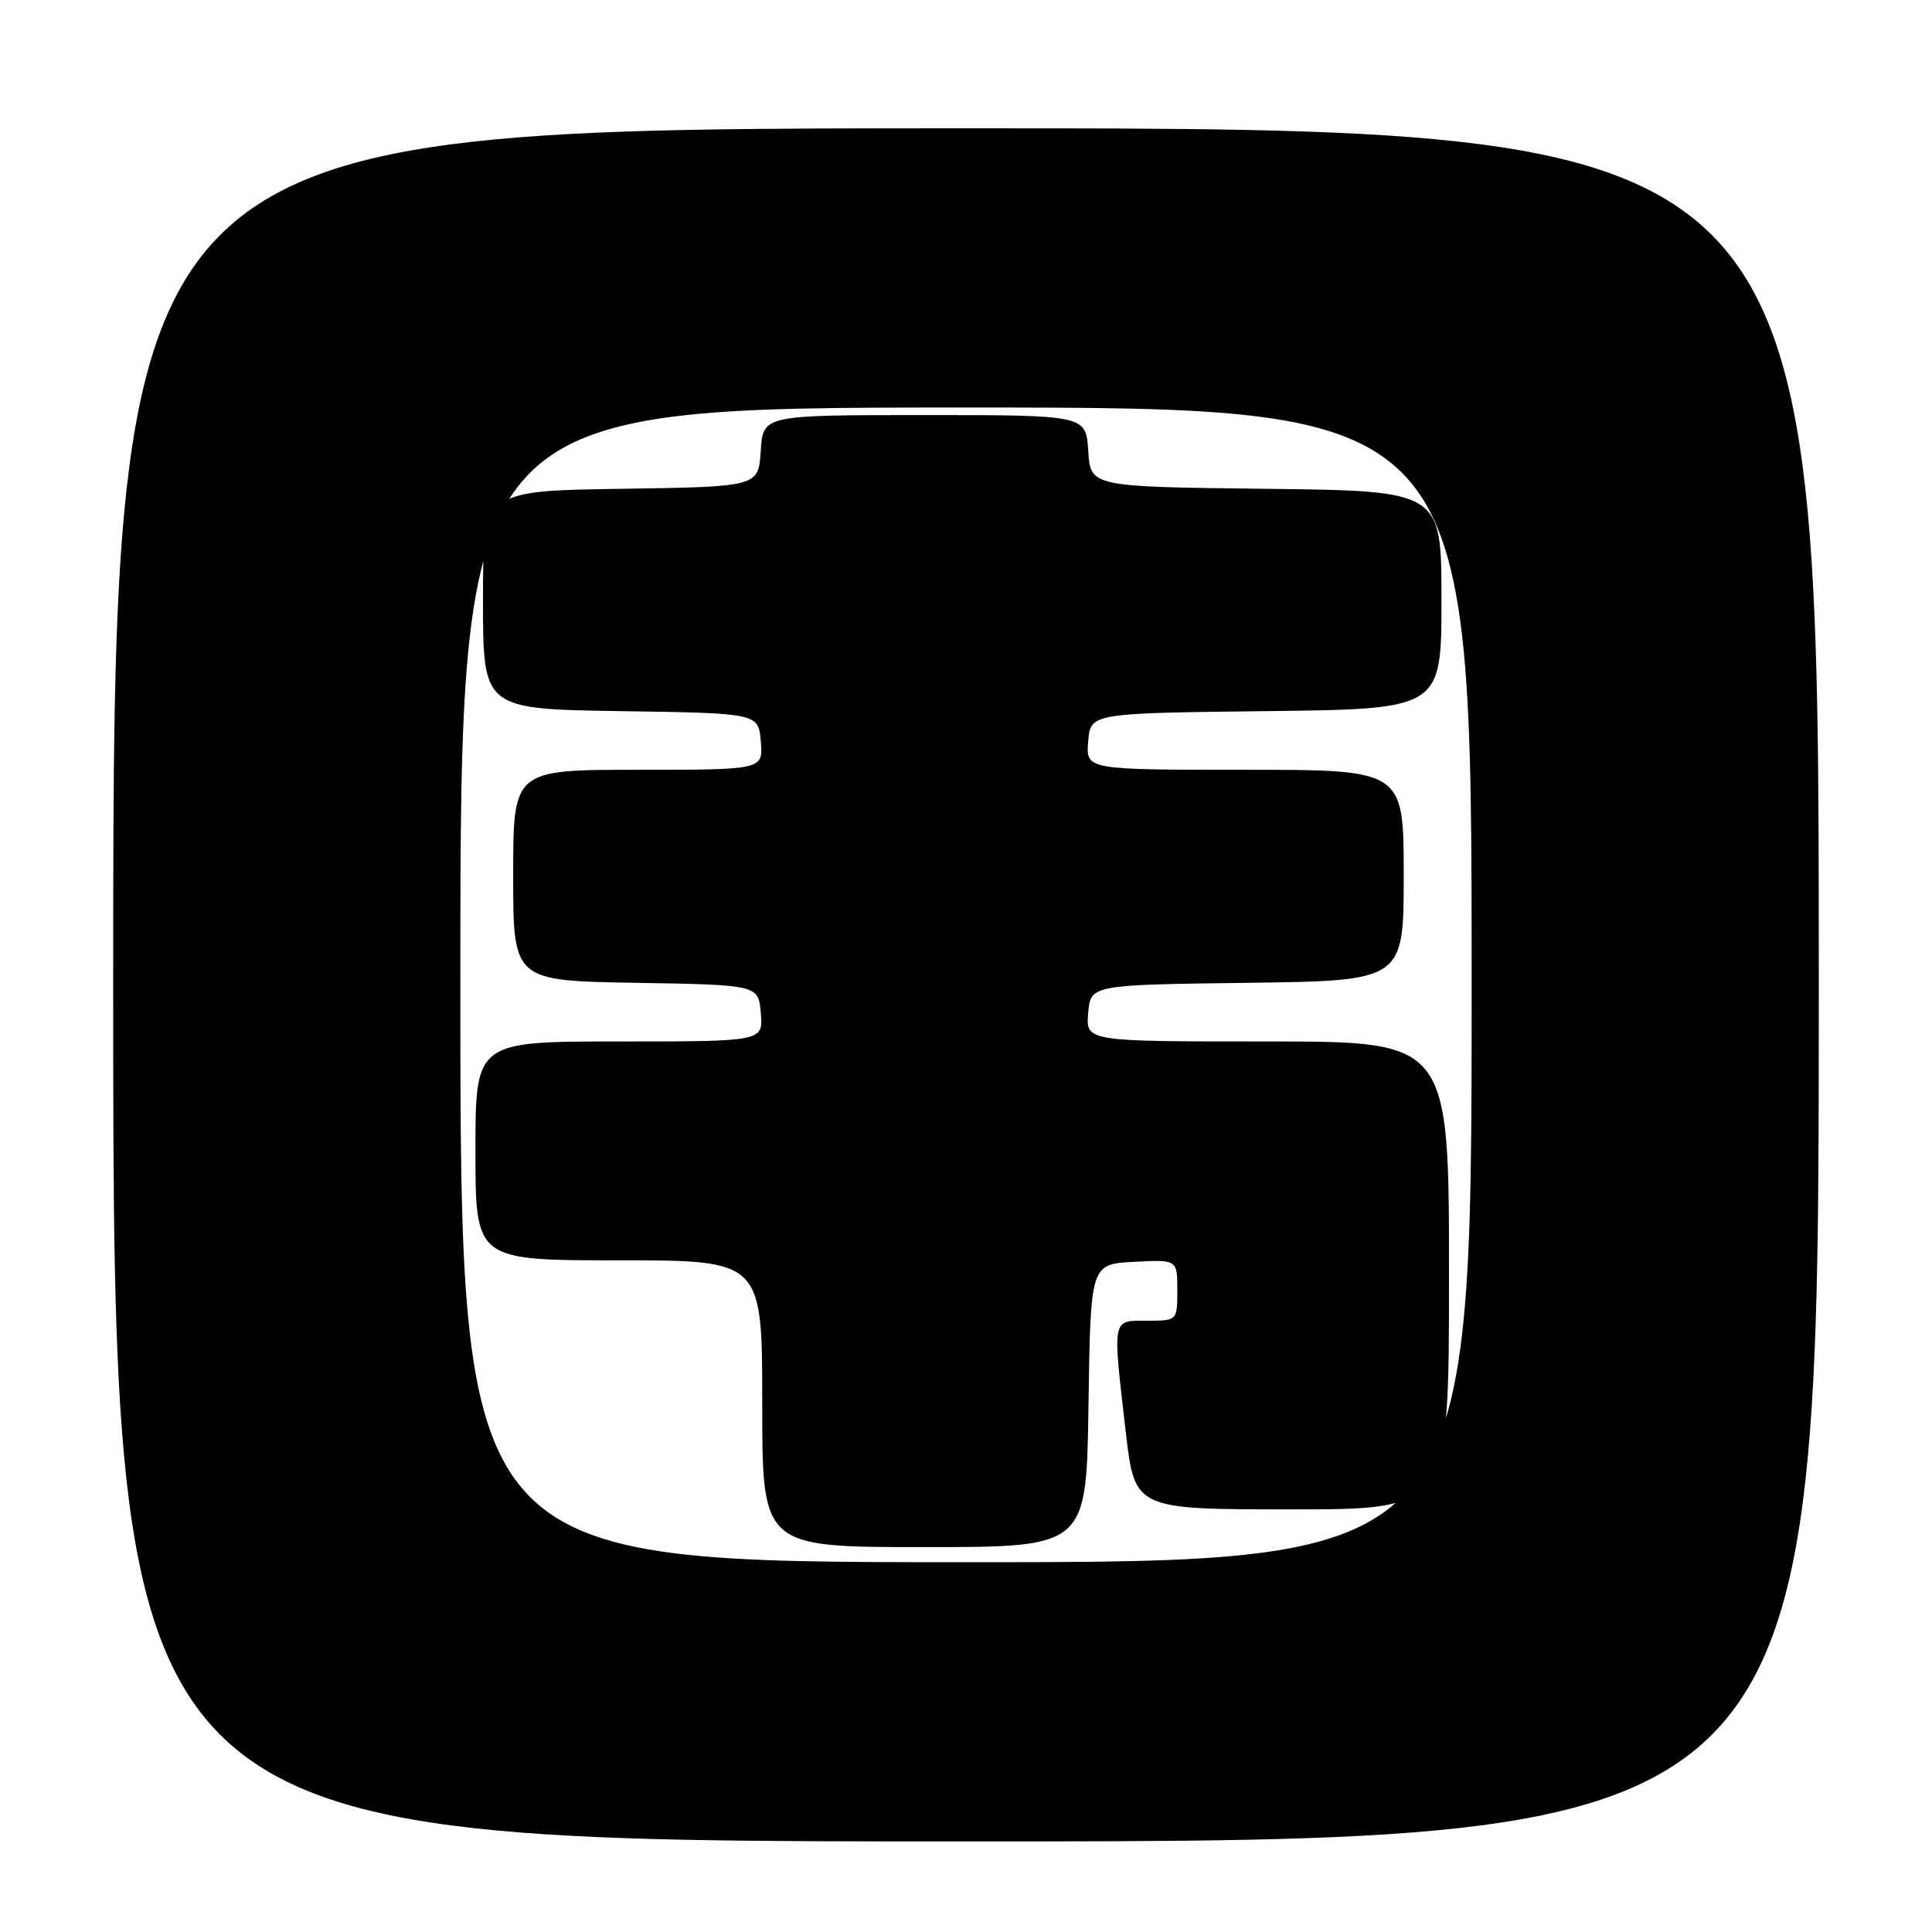 <?xml version="1.0" encoding="UTF-8" standalone="no"?>
<!DOCTYPE svg PUBLIC "-//W3C//DTD SVG 1.1//EN" "http://www.w3.org/Graphics/SVG/1.1/DTD/svg11.dtd" >
<svg xmlns="http://www.w3.org/2000/svg" xmlns:xlink="http://www.w3.org/1999/xlink" version="1.1" viewBox="0 0 256 256">
 <g >
 <path fill="currentColor"
d=" M 241.00 130.50 C 241.00 17.00 241.00 17.00 128.00 17.00 C 15.00 17.00 15.00 17.00 15.00 130.50 C 15.00 244.00 15.00 244.00 128.00 244.00 C 241.00 244.00 241.00 244.00 241.00 130.50 Z  M 61.00 130.50 C 61.00 54.00 61.00 54.00 128.00 54.00 C 195.00 54.00 195.00 54.00 195.00 130.50 C 195.00 207.00 195.00 207.00 128.00 207.00 C 61.00 207.00 61.00 207.00 61.00 130.50 Z  M 144.23 186.25 C 144.50 167.50 144.50 167.50 150.25 167.20 C 156.00 166.90 156.00 166.90 156.00 170.95 C 156.00 175.00 156.00 175.00 152.00 175.00 C 147.30 175.00 147.40 174.45 149.17 189.75 C 150.36 200.00 150.36 200.00 171.18 200.00 C 192.00 200.00 192.00 200.00 192.00 169.00 C 192.00 138.00 192.00 138.00 167.94 138.00 C 143.88 138.00 143.88 138.00 144.19 134.25 C 144.50 130.50 144.50 130.50 165.25 130.23 C 186.00 129.96 186.00 129.96 186.00 115.98 C 186.00 102.00 186.00 102.00 164.94 102.00 C 143.88 102.00 143.88 102.00 144.19 98.25 C 144.50 94.50 144.50 94.50 167.75 94.23 C 191.00 93.96 191.00 93.96 191.00 79.50 C 191.00 65.04 191.00 65.04 167.75 64.77 C 144.50 64.50 144.50 64.50 144.20 59.75 C 143.89 55.00 143.89 55.00 122.50 55.00 C 101.11 55.00 101.11 55.00 100.80 59.75 C 100.50 64.50 100.50 64.50 82.25 64.77 C 64.00 65.05 64.00 65.05 64.00 79.50 C 64.00 93.95 64.00 93.95 82.25 94.23 C 100.50 94.50 100.50 94.50 100.81 98.25 C 101.12 102.00 101.12 102.00 84.56 102.00 C 68.00 102.00 68.00 102.00 68.00 115.98 C 68.00 129.95 68.00 129.95 84.25 130.23 C 100.50 130.50 100.50 130.50 100.81 134.25 C 101.12 138.00 101.12 138.00 82.06 138.00 C 63.00 138.00 63.00 138.00 63.00 152.50 C 63.00 167.00 63.00 167.00 82.00 167.00 C 101.00 167.00 101.00 167.00 101.00 186.00 C 101.00 205.00 101.00 205.00 122.48 205.00 C 143.96 205.00 143.96 205.00 144.23 186.25 Z "/>
</g>
</svg>